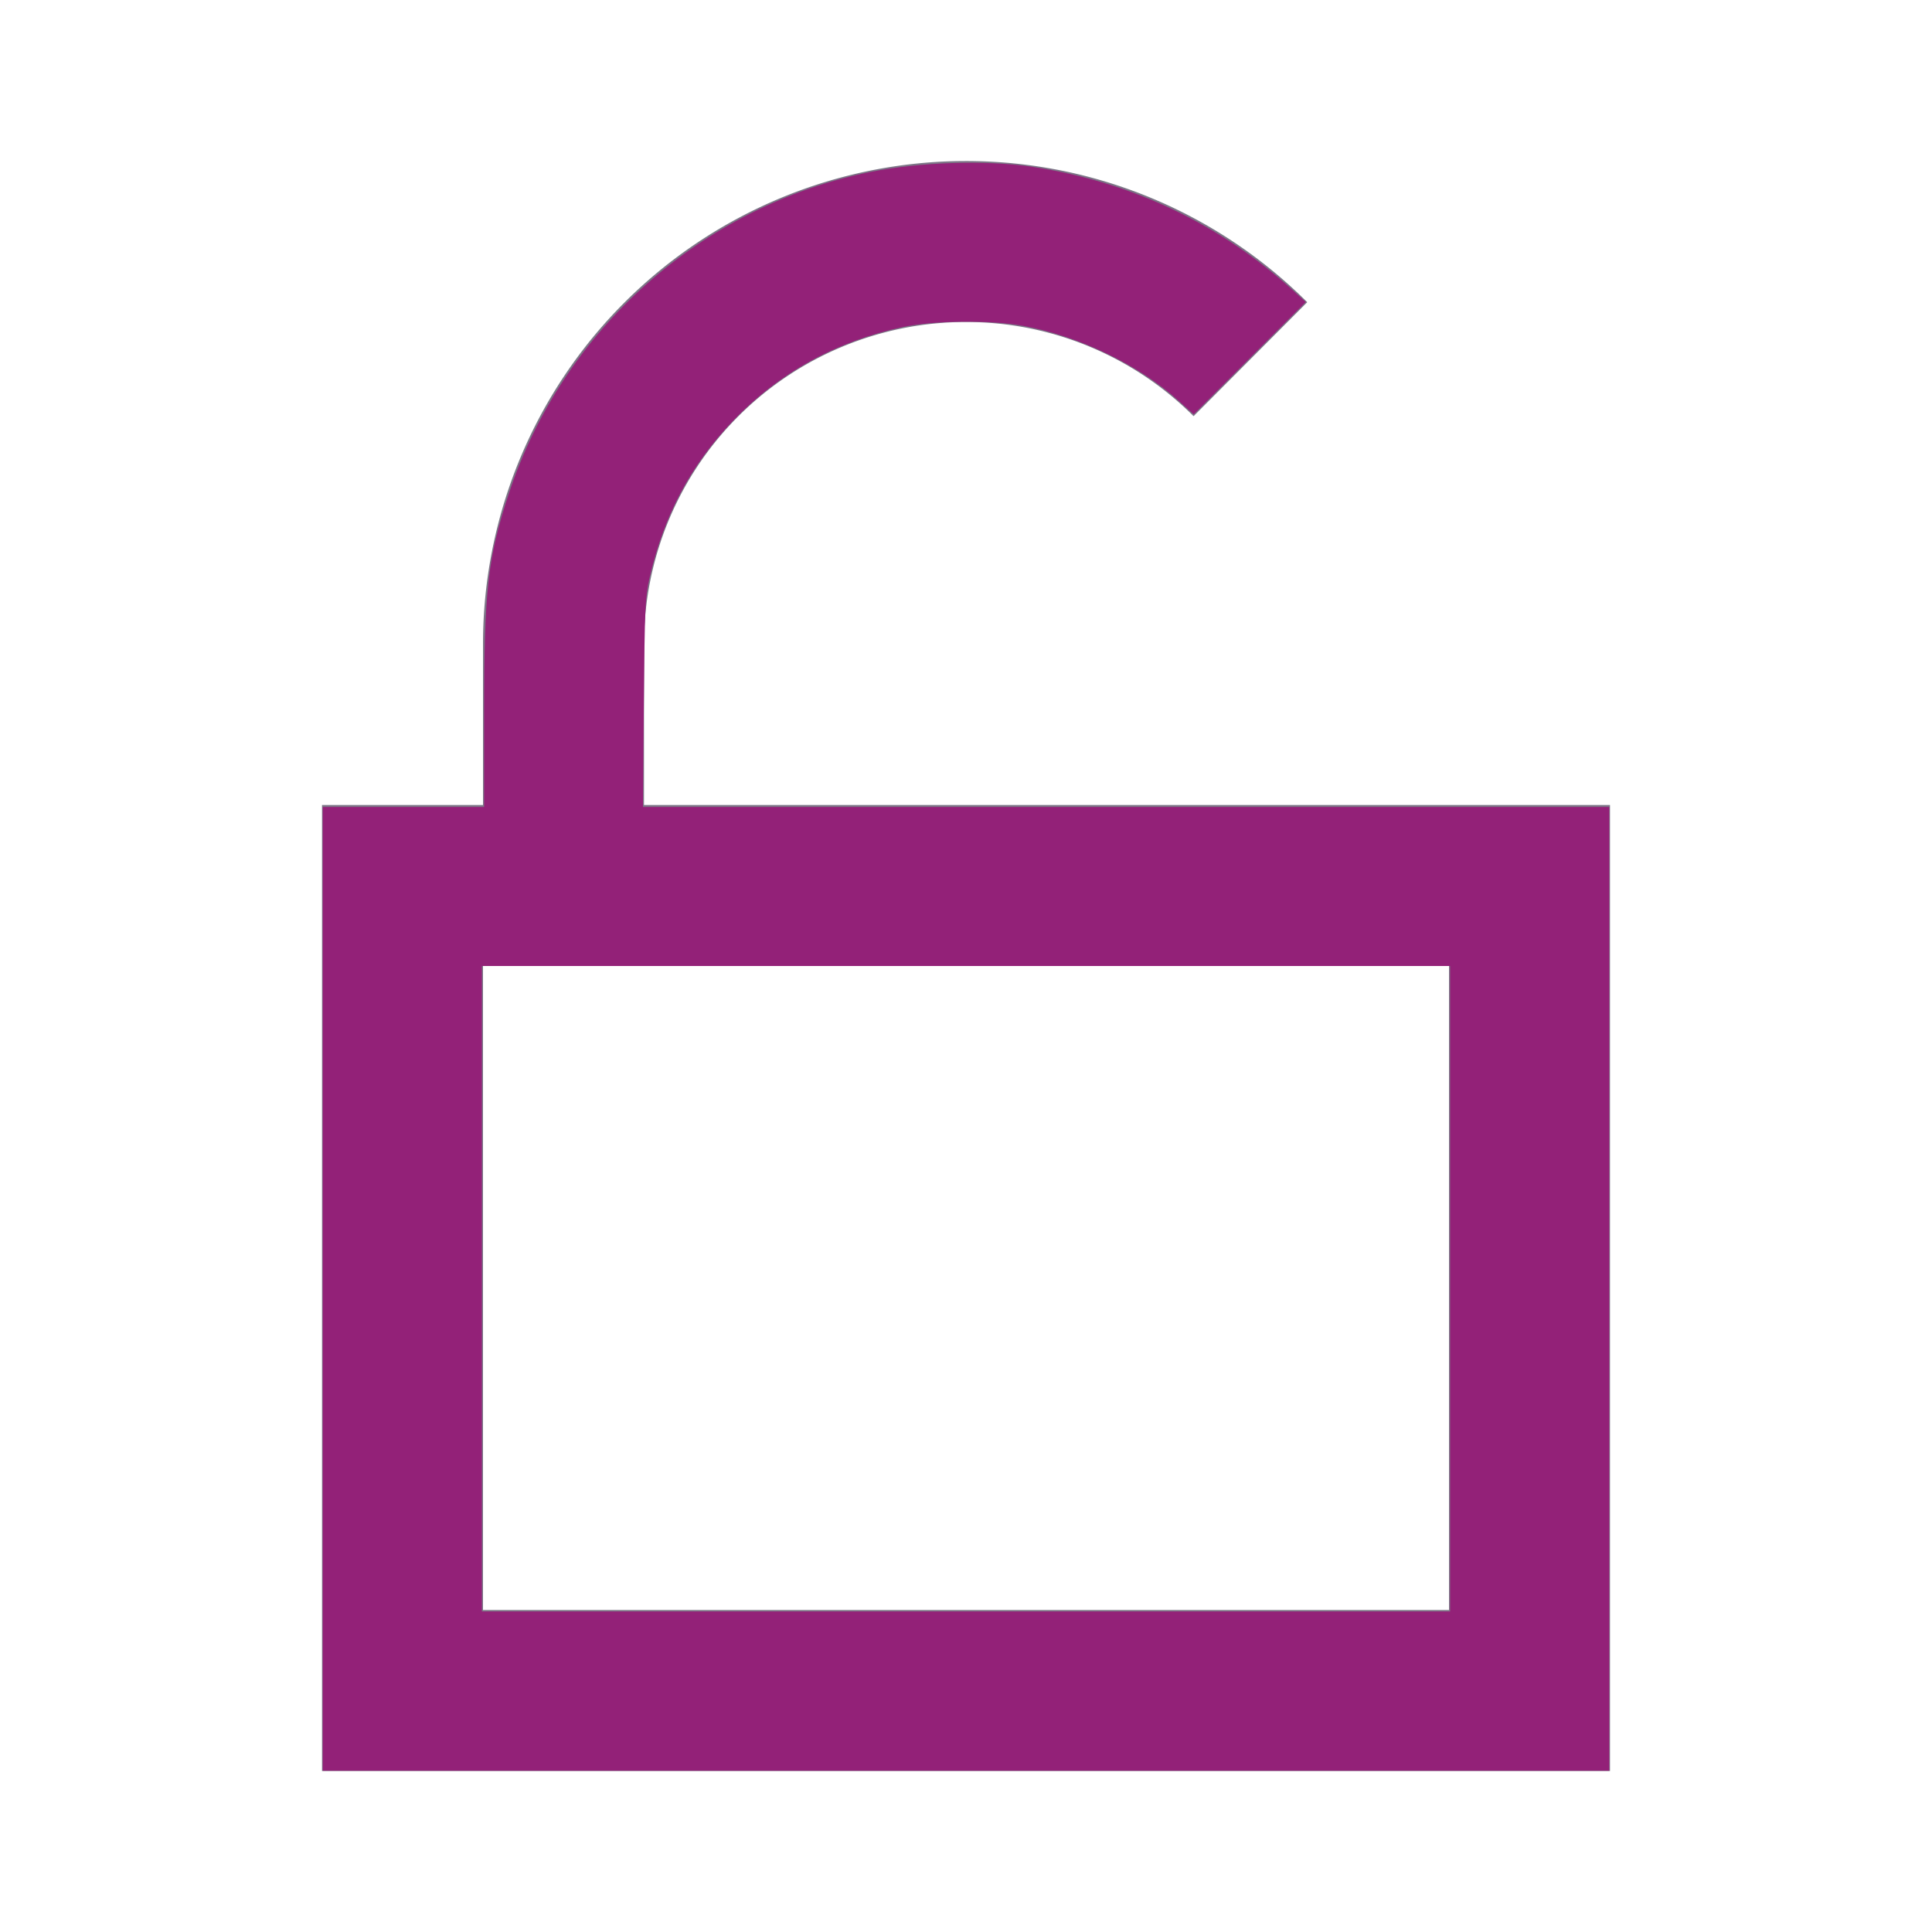 <?xml version="1.0" encoding="UTF-8" standalone="no"?>
<svg
   xmlns:dc="http://purl.org/dc/elements/1.1/"
   xmlns:cc="http://creativecommons.org/ns#"
   xmlns:rdf="http://www.w3.org/1999/02/22-rdf-syntax-ns#"
   xmlns:svg="http://www.w3.org/2000/svg"
   xmlns="http://www.w3.org/2000/svg"
   xmlns:sodipodi="http://sodipodi.sourceforge.net/DTD/sodipodi-0.dtd"
   xmlns:inkscape="http://www.inkscape.org/namespaces/inkscape"
   id="ic_unlocked"
   width="24"
   height="24"
   viewBox="0 0 24 24"
   shape-rendering="geometricPrecision"
   version="1.1"
   sodipodi:docname="ic-check-locked-off.svg"
   inkscape:version="1.0.2-2 (e86c870879, 2021-01-15)">
  <sodipodi:namedview
     pagecolor="#ffffff"
     bordercolor="#666666"
     borderopacity="1"
     objecttolerance="10"
     gridtolerance="10"
     guidetolerance="10"
     inkscape:pageopacity="0"
     inkscape:pageshadow="2"
     inkscape:window-width="1920"
     inkscape:window-height="1017"
     id="namedview9"
     showgrid="false"
     inkscape:zoom="35.416667"
     inkscape:cx="12"
     inkscape:cy="12"
     inkscape:window-x="-8"
     inkscape:window-y="-8"
     inkscape:window-maximized="1"
     inkscape:current-layer="ic_unlocked" />
  <defs
     id="defs4">
    <style
       type="text/css"
       id="style2">
            .cls-1{fill:#7c7687}.cls-2{fill:none}
        </style>
  </defs>
  <path
     id="Path_18909"
     d="M8 10V8a4 4 0 0 1 6.827-2.83l1.412-1.416A6 6 0 0 0 6 8v2H4v12h16V10zm10 10H6v-8h12z"
     class="cls-1"
     data-name="Path 18909" />
  <path
     id="Rectangle_4444"
     d="M0 0h24v24H0z"
     class="cls-2"
     data-name="Rectangle 4444" />
  <path
     style="fill:#932178;stroke-width:0.028"
     d="M 4.009,16.009 V 10.024 H 5.012 6.014 V 8.869 c 0,-1.546 0.044,-1.939 0.309,-2.743 0.67,-2.033 2.398,-3.569 4.491,-3.99 0.62,-0.125 1.443,-0.15 2.019,-0.062 1.228,0.187 2.321,0.707 3.233,1.537 l 0.155,0.141 -0.696,0.698 -0.696,0.698 L 14.649,4.986 C 14.153,4.535 13.409,4.176 12.706,4.047 12.306,3.974 11.596,3.981 11.218,4.062 10.386,4.239 9.675,4.632 9.101,5.233 8.576,5.782 8.244,6.409 8.067,7.186 8.015,7.417 8.009,7.558 7.998,8.732 L 7.987,10.024 h 6.002 6.002 v 5.986 5.986 H 12 4.009 Z m 14.005,0 V 12 H 12 5.986 v 4.009 4.009 H 12 18.014 Z"
     id="path13" />
</svg>
